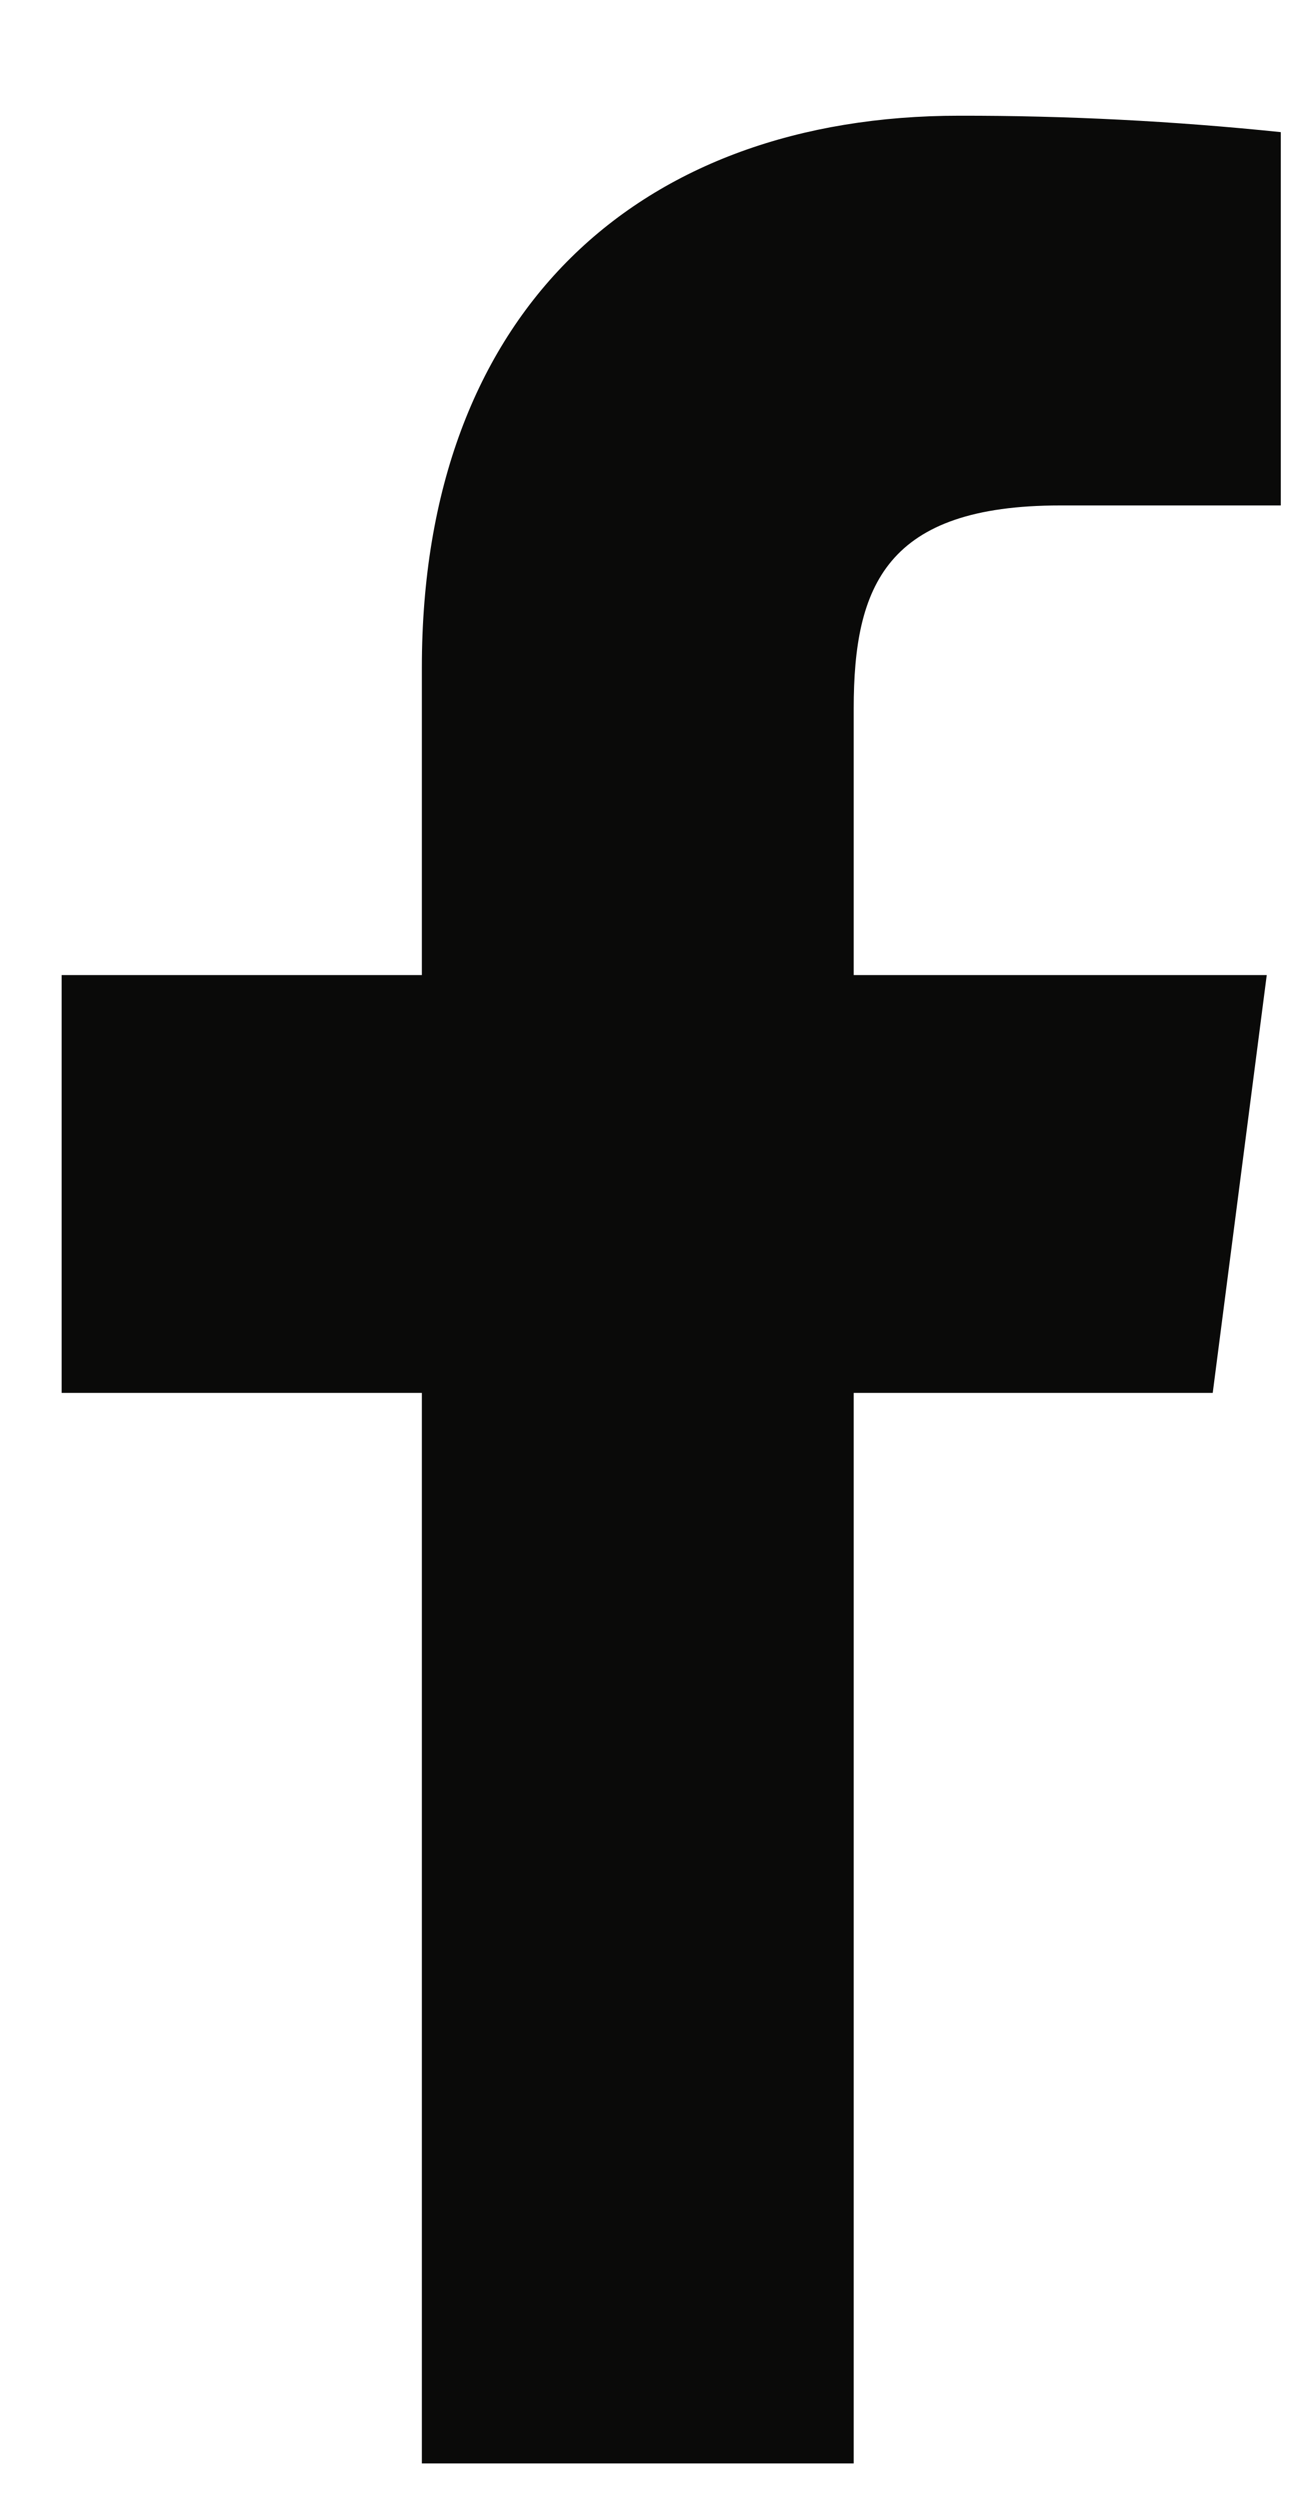 <svg xmlns:xlink="http://www.w3.org/1999/xlink" width="11" height="21" viewBox="0 0 11 21" fill="none" xmlns="http://www.w3.org/2000/svg">
  <path d="M8.909 4.246H10.763V1.11C9.866 1.017 8.964 0.971 8.061 0.972C5.379 0.972 3.545 2.609 3.545 5.607V8.191H0.518V11.701H3.545V20.694H7.174V11.701H10.191L10.645 8.191H7.174V5.952C7.174 4.917 7.45 4.246 8.909 4.246Z" fill="#0A0A09"></path>
</svg>